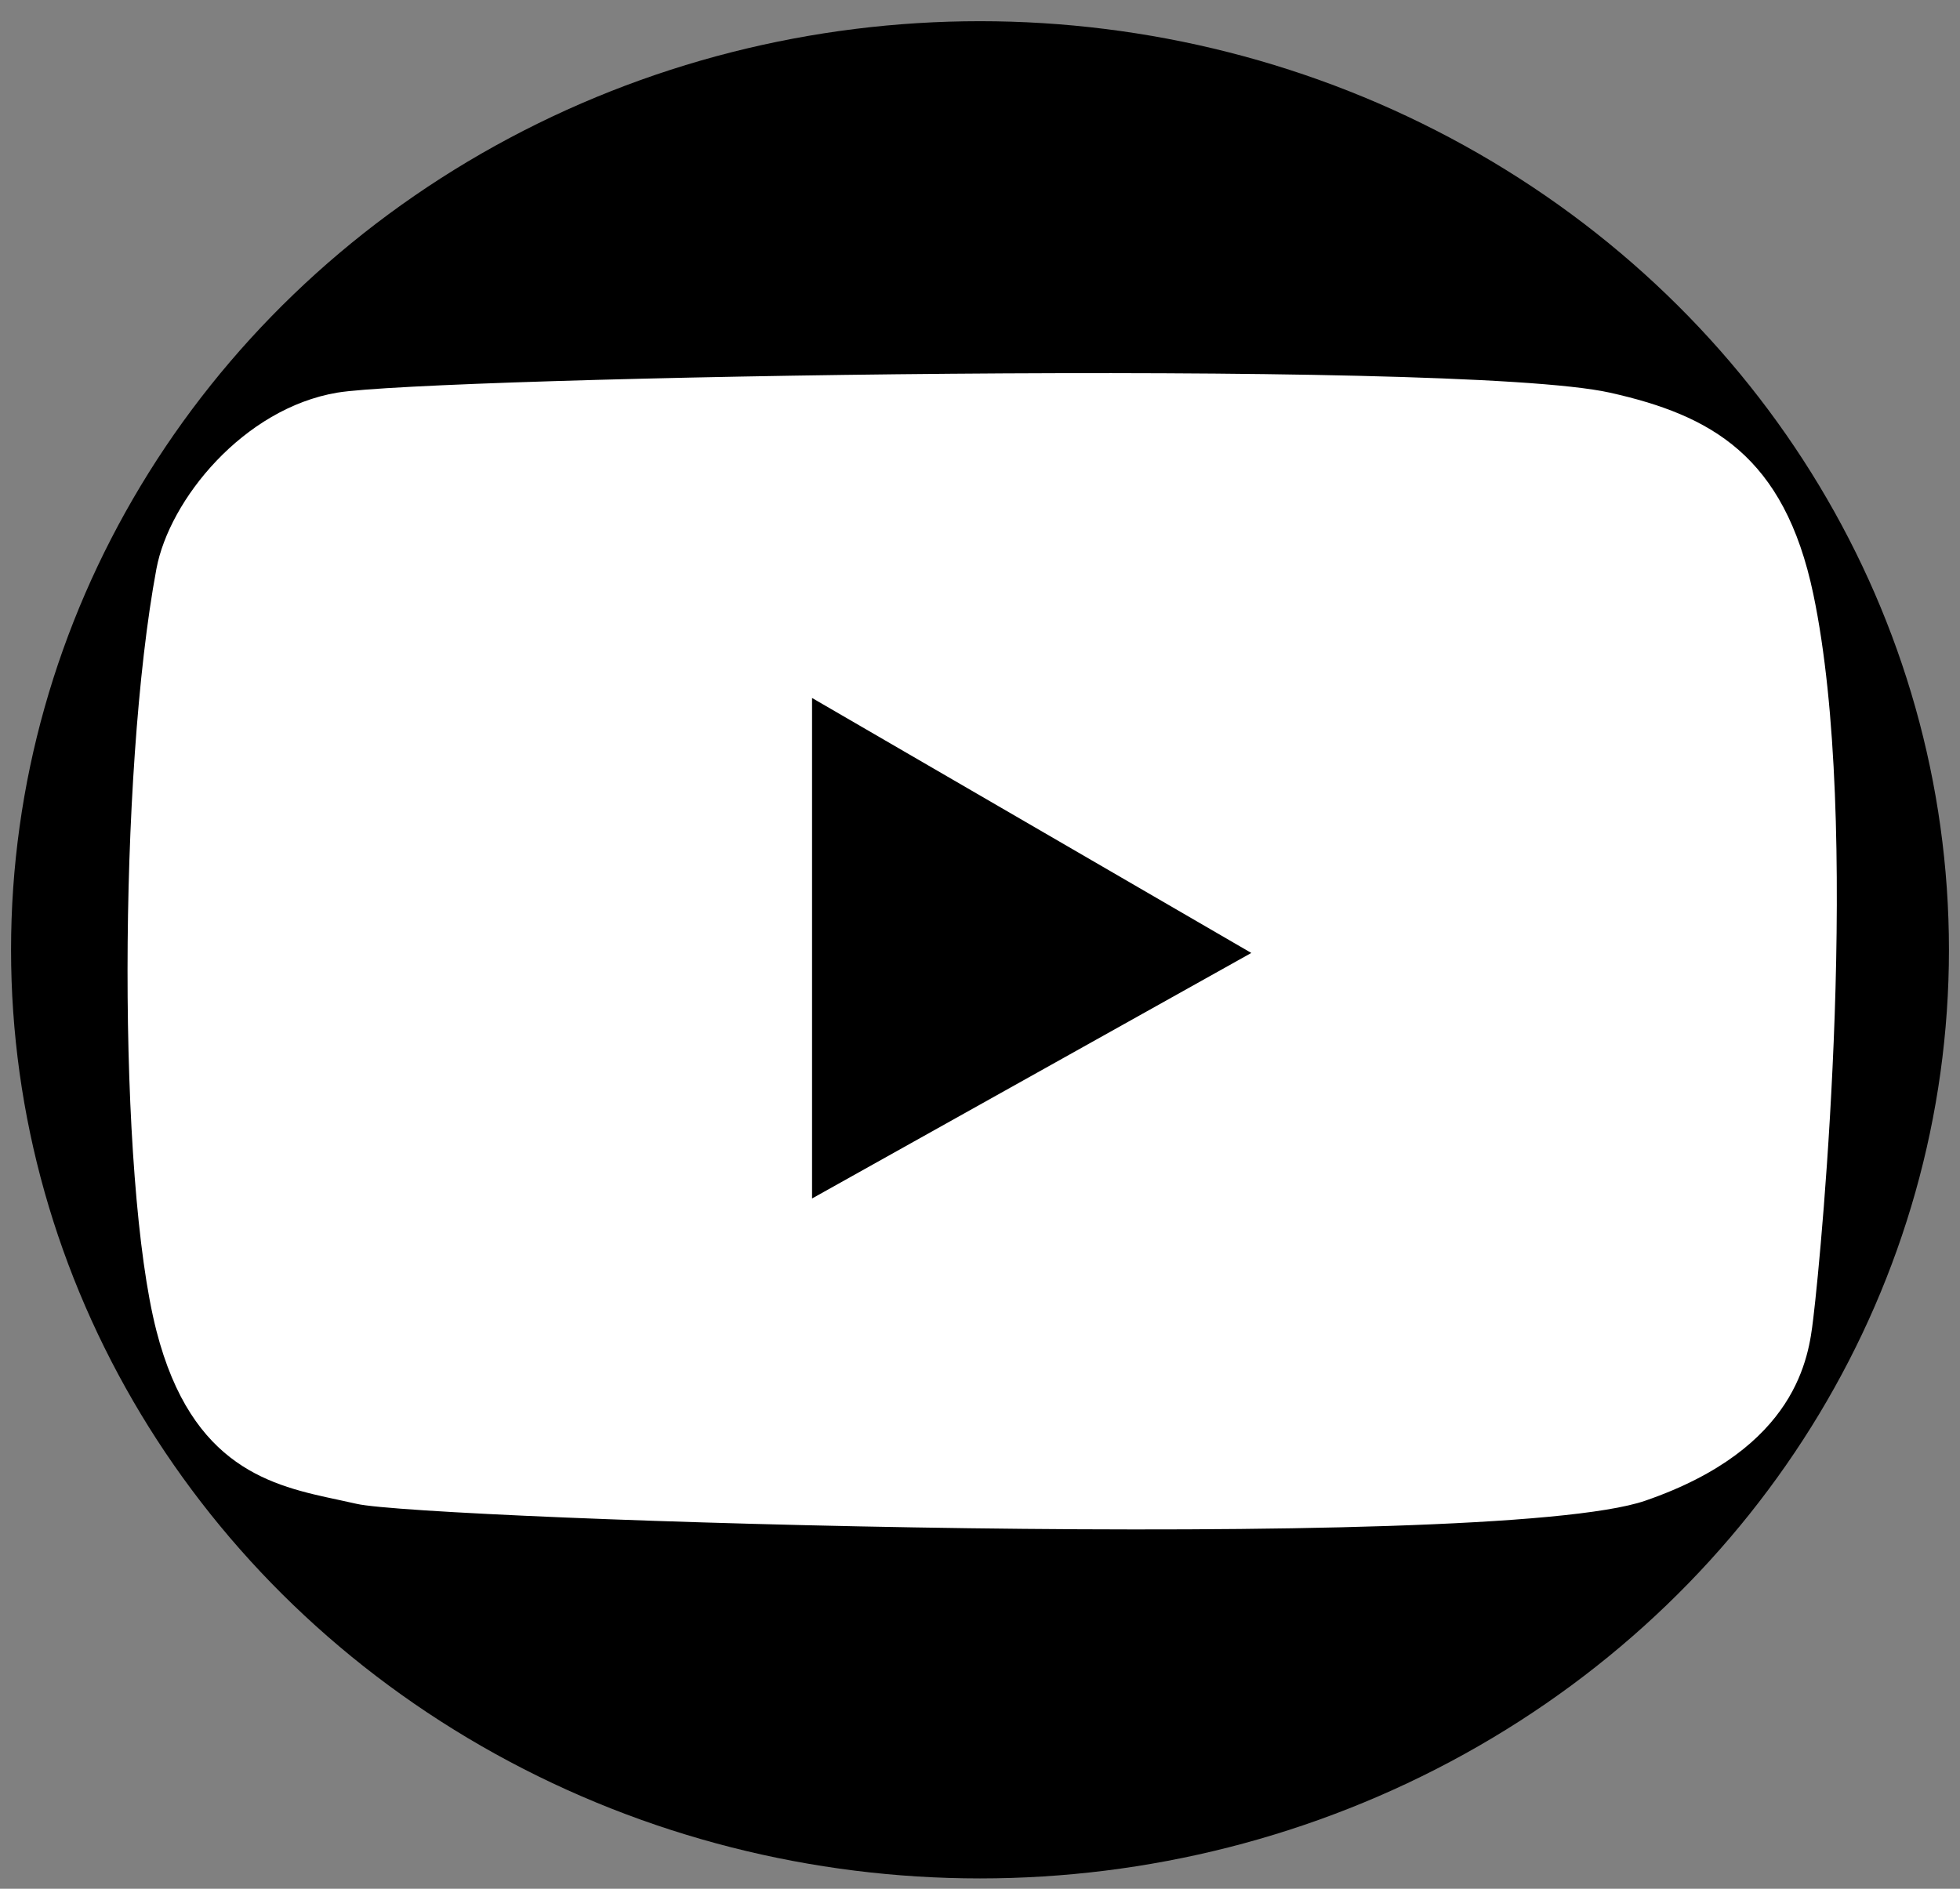 <svg width="83" height="80" viewBox="0 0 83 80" fill="none" xmlns="http://www.w3.org/2000/svg">
<rect x="0" y="0" width="83" height="80" fill="#808080" stroke="none"/>
<ellipse cx="41.5" cy="40.231" rx="41.032" ry="39.333" fill="black"/>
<path fill-rule="evenodd" clip-rule="evenodd" d="M6.623 56.364C4.981 49.964 5.006 32.764 6.623 24.098C7.17 21.164 10.316 17.298 14.282 16.631C18.248 15.964 61.606 15.164 68.171 16.631C72.457 17.589 75.557 19.298 76.788 25.164C78.83 34.898 77.161 52.764 76.788 55.831C76.785 55.857 76.781 55.883 76.778 55.911C76.594 57.438 76.125 61.338 69.675 63.564C63.11 65.831 17.975 64.364 15.103 63.698C14.852 63.64 14.594 63.584 14.329 63.528C11.556 62.938 8.121 62.206 6.623 56.364ZM34.388 29.564V50.764L52.989 40.364L34.388 29.564Z" fill="white"/>
</svg>
